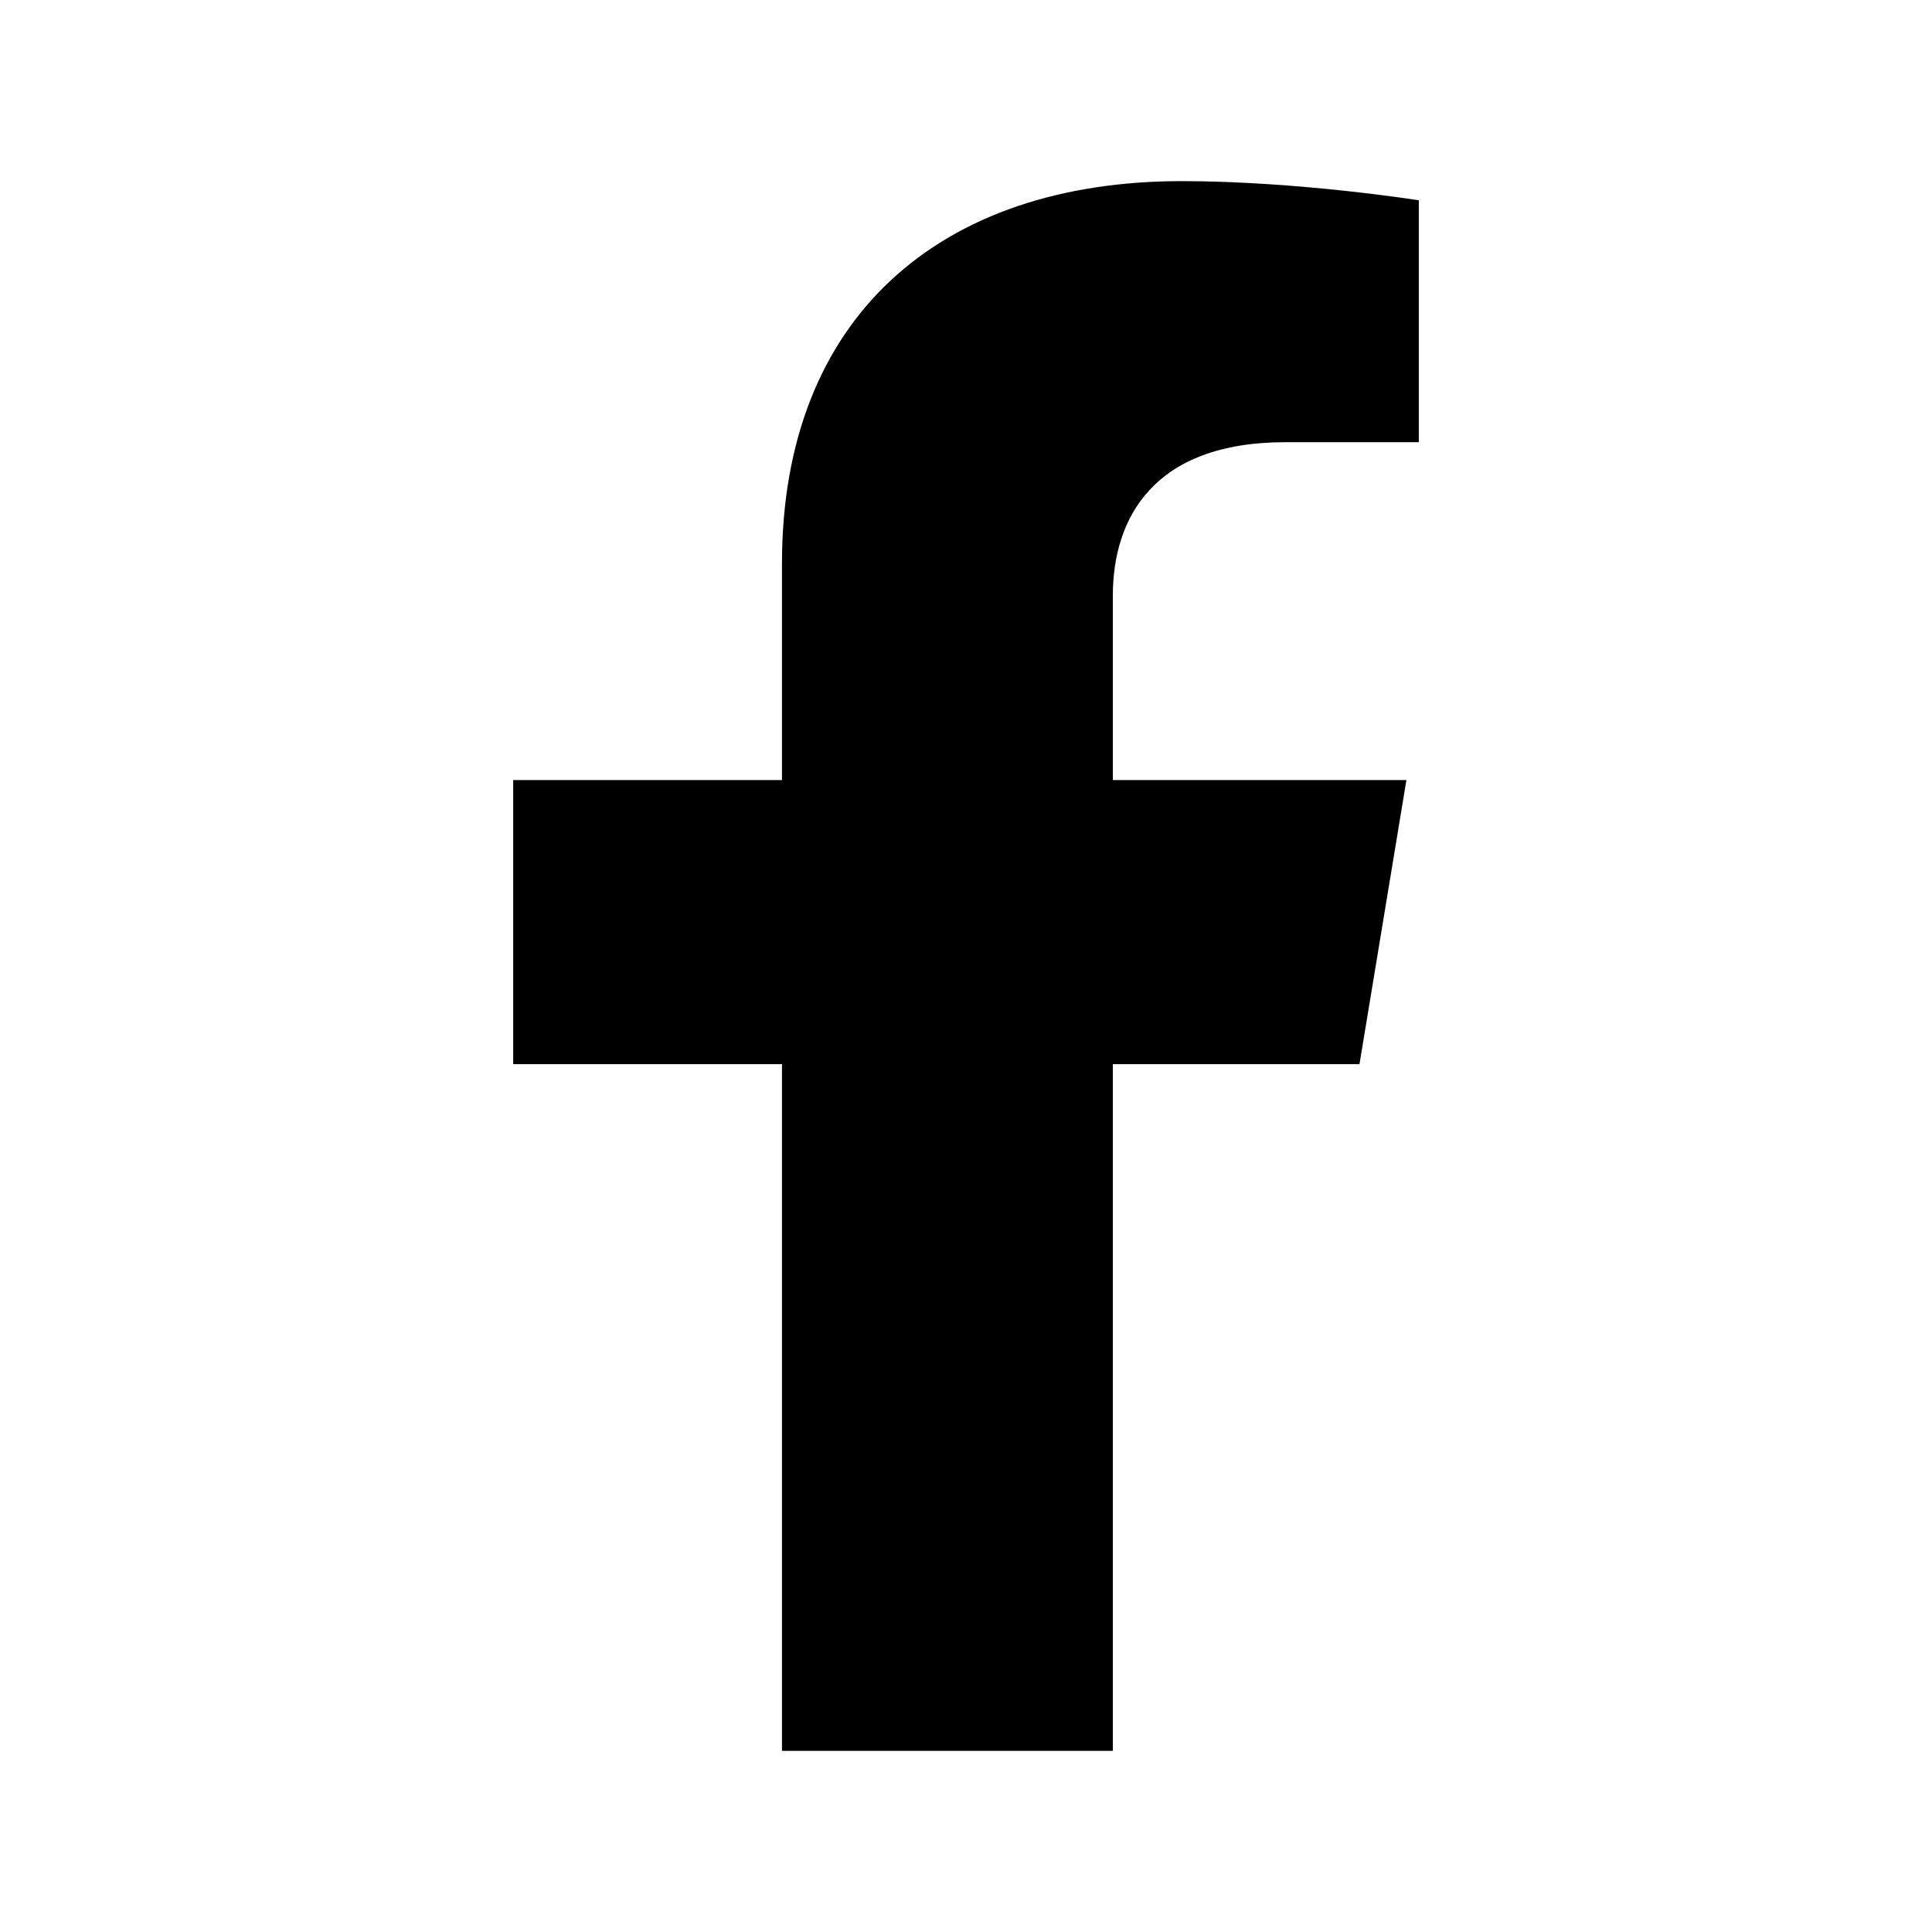 <svg width="24" height="24" viewBox="0 0 24 24" fill="none" xmlns="http://www.w3.org/2000/svg">
<path d="M16.888 13.219L17.471 9.69H13.824V7.4C13.824 6.434 14.333 5.493 15.967 5.493H17.625V2.488C17.625 2.488 16.12 2.25 14.681 2.25C11.678 2.25 9.714 3.94 9.714 7V9.69H6.375V13.219H9.714V21.75H13.824V13.219H16.888Z" fill="black"/>
</svg>
